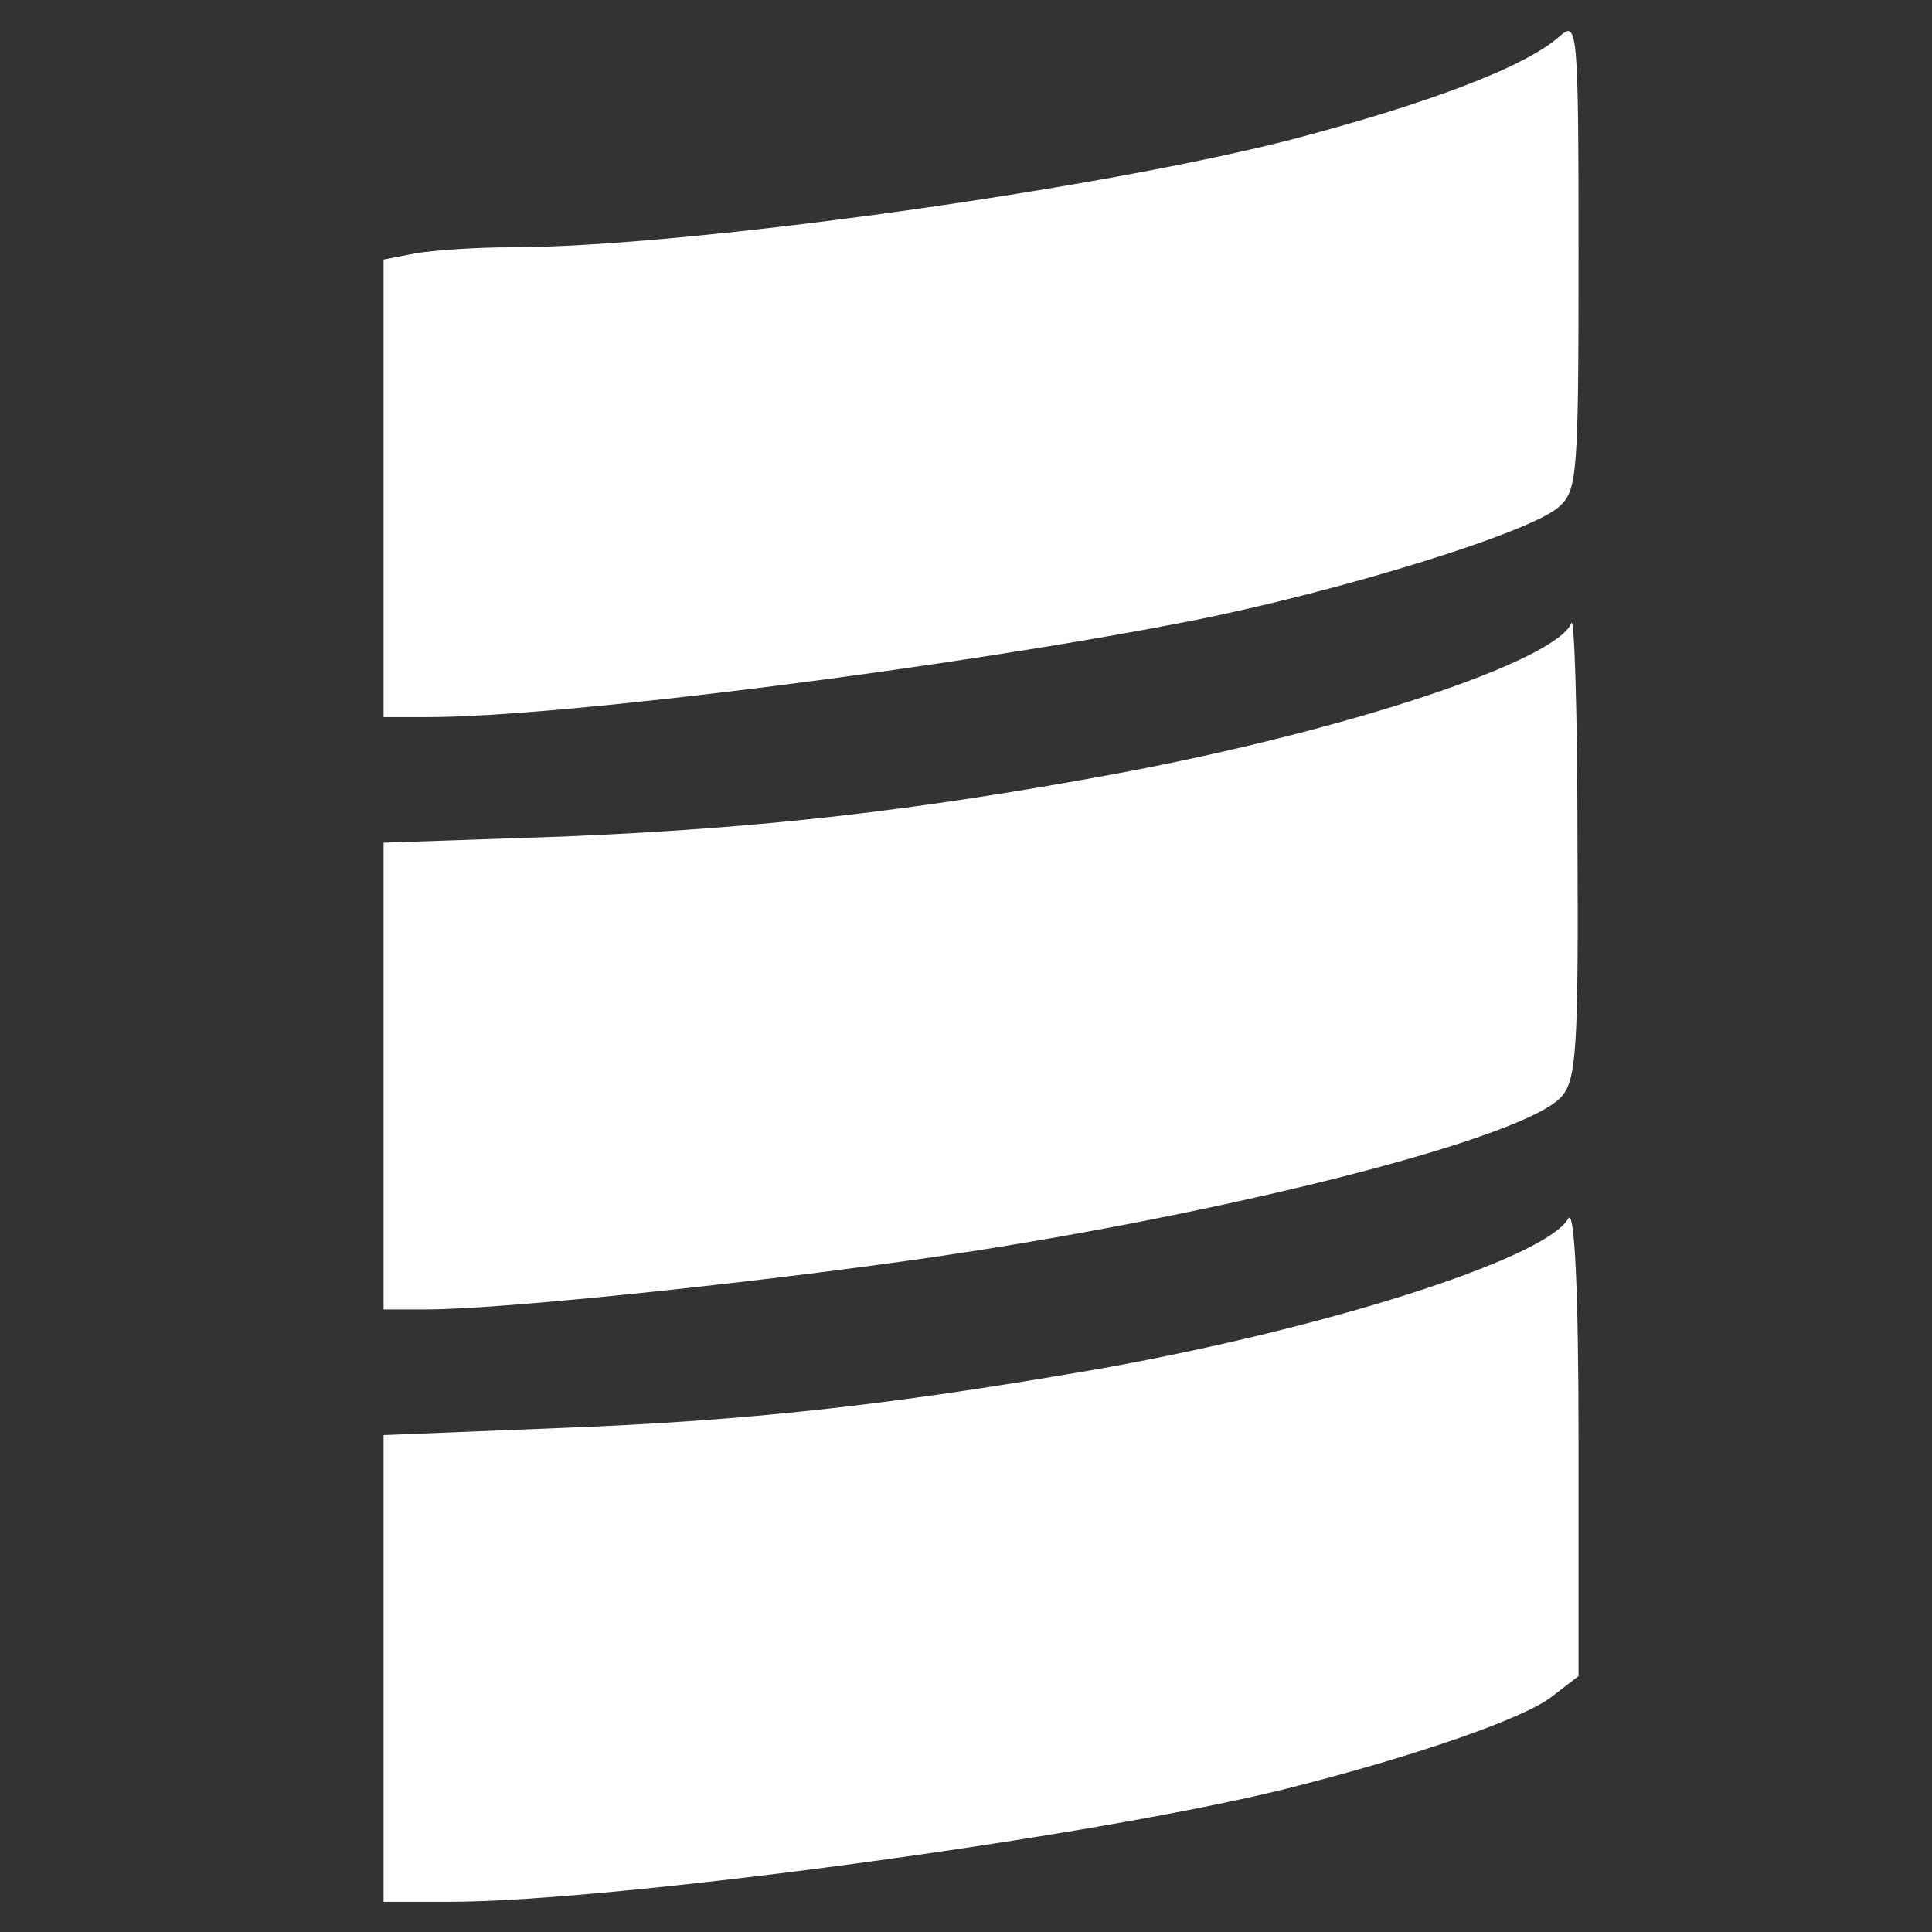 <svg width="24" height="24" viewBox="0 0 24 24" fill="none" xmlns="http://www.w3.org/2000/svg">
<rect x="0" y="0" width="24" height="24" fill="#333333" stroke="none"/>
<path d="M4.765 20.732V17.827L6.985 17.738C9.294 17.649 11.007 17.459 13.519 17.028C16.373 16.533 19.19 15.645 19.482 15.137C19.558 15.01 19.609 15.987 19.609 17.878V20.821L19.279 21.075C18.923 21.354 17.553 21.823 15.993 22.217C13.557 22.826 7.606 23.625 5.577 23.625H4.765L4.765 20.732ZM4.765 13.374V10.468L6.985 10.392C9.446 10.291 11.362 10.075 13.899 9.605C16.741 9.073 19.329 8.21 19.52 7.74C19.558 7.652 19.596 8.882 19.596 10.481C19.609 13.018 19.583 13.424 19.393 13.627C18.949 14.122 15.523 15.01 11.996 15.556C9.852 15.886 6.3 16.266 5.31 16.266H4.765V13.374ZM4.765 6.066V3.224L5.158 3.148C5.374 3.11 5.906 3.072 6.338 3.072C8.469 3.072 13.531 2.374 16.018 1.74C17.756 1.283 18.962 0.826 19.38 0.445C19.596 0.255 19.609 0.369 19.609 3.16C19.609 5.888 19.596 6.091 19.368 6.294C19.025 6.611 16.678 7.335 14.851 7.702C11.895 8.286 6.985 8.908 5.31 8.908H4.765V6.066Z" fill="white"/>
</svg>
